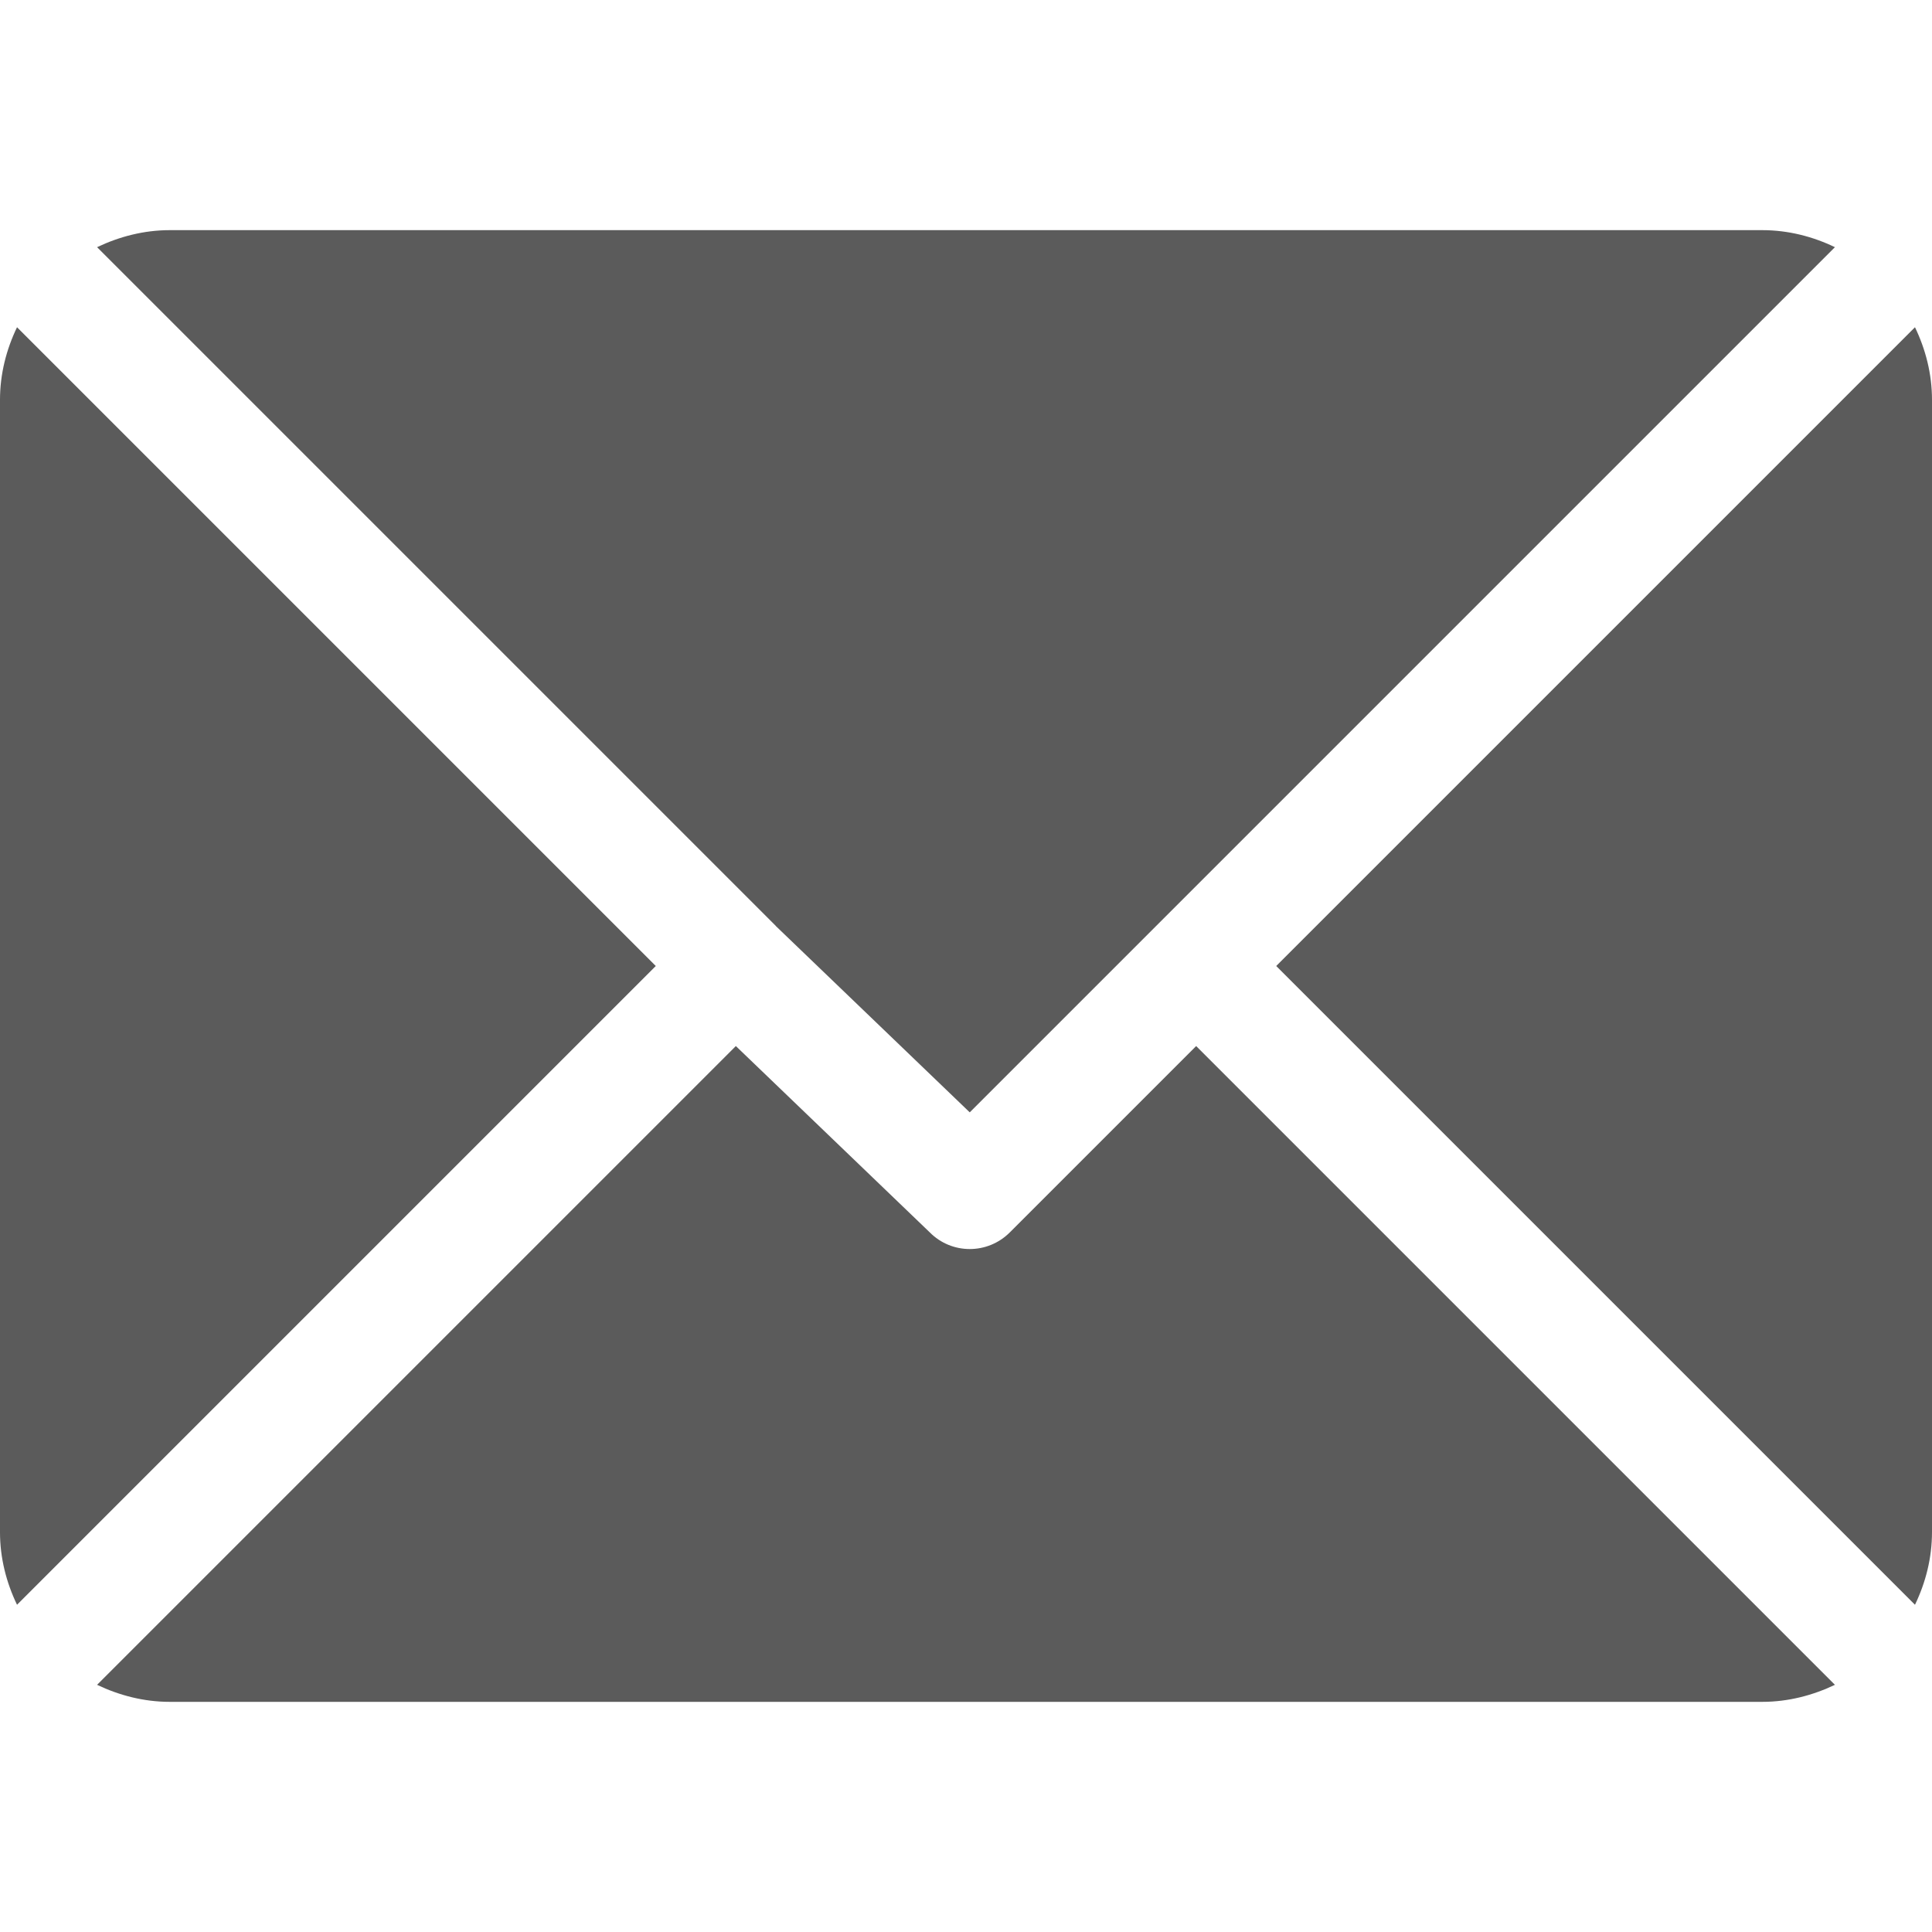 <svg width="16" height="16" viewBox="0 0 16 16" fill="none" xmlns="http://www.w3.org/2000/svg">
<g clip-path="url(#clip0)">
<path d="M1.406 1.906H14.594C14.81 1.906 15.013 1.959 15.196 2.047L8.031 9.212L6.425 7.669C6.425 7.669 6.425 7.669 6.425 7.669C6.425 7.669 6.425 7.668 6.425 7.668L0.804 2.047C0.987 1.96 1.19 1.906 1.406 1.906Z" fill="#5B5B5B"/>
<path d="M0.141 2.71L5.431 8L0.141 13.29C0.053 13.107 -5.62668e-05 12.904 -5.62668e-05 12.688V3.312C-5.62668e-05 3.096 0.053 2.893 0.141 2.71Z" fill="#5B5B5B"/>
<path d="M15.859 2.71C15.947 2.893 16 3.096 16 3.312V12.687C16 12.904 15.947 13.107 15.859 13.29L10.569 8L15.859 2.71Z" fill="#5B5B5B"/>
<path d="M6.094 8.663L7.7 10.206C7.791 10.298 7.911 10.344 8.031 10.344C8.151 10.344 8.271 10.298 8.363 10.206L9.906 8.663L15.196 13.953C15.013 14.04 14.81 14.094 14.594 14.094H1.406C1.19 14.094 0.987 14.04 0.804 13.953L6.094 8.663Z" fill="#5B5B5B"/>
</g>
<defs>
<clipPath id="clip0">
<rect width="16" height="16" fill="white" transform="matrix(-1 0 0 1 16 0)"/>
</clipPath>
</defs>
</svg>
